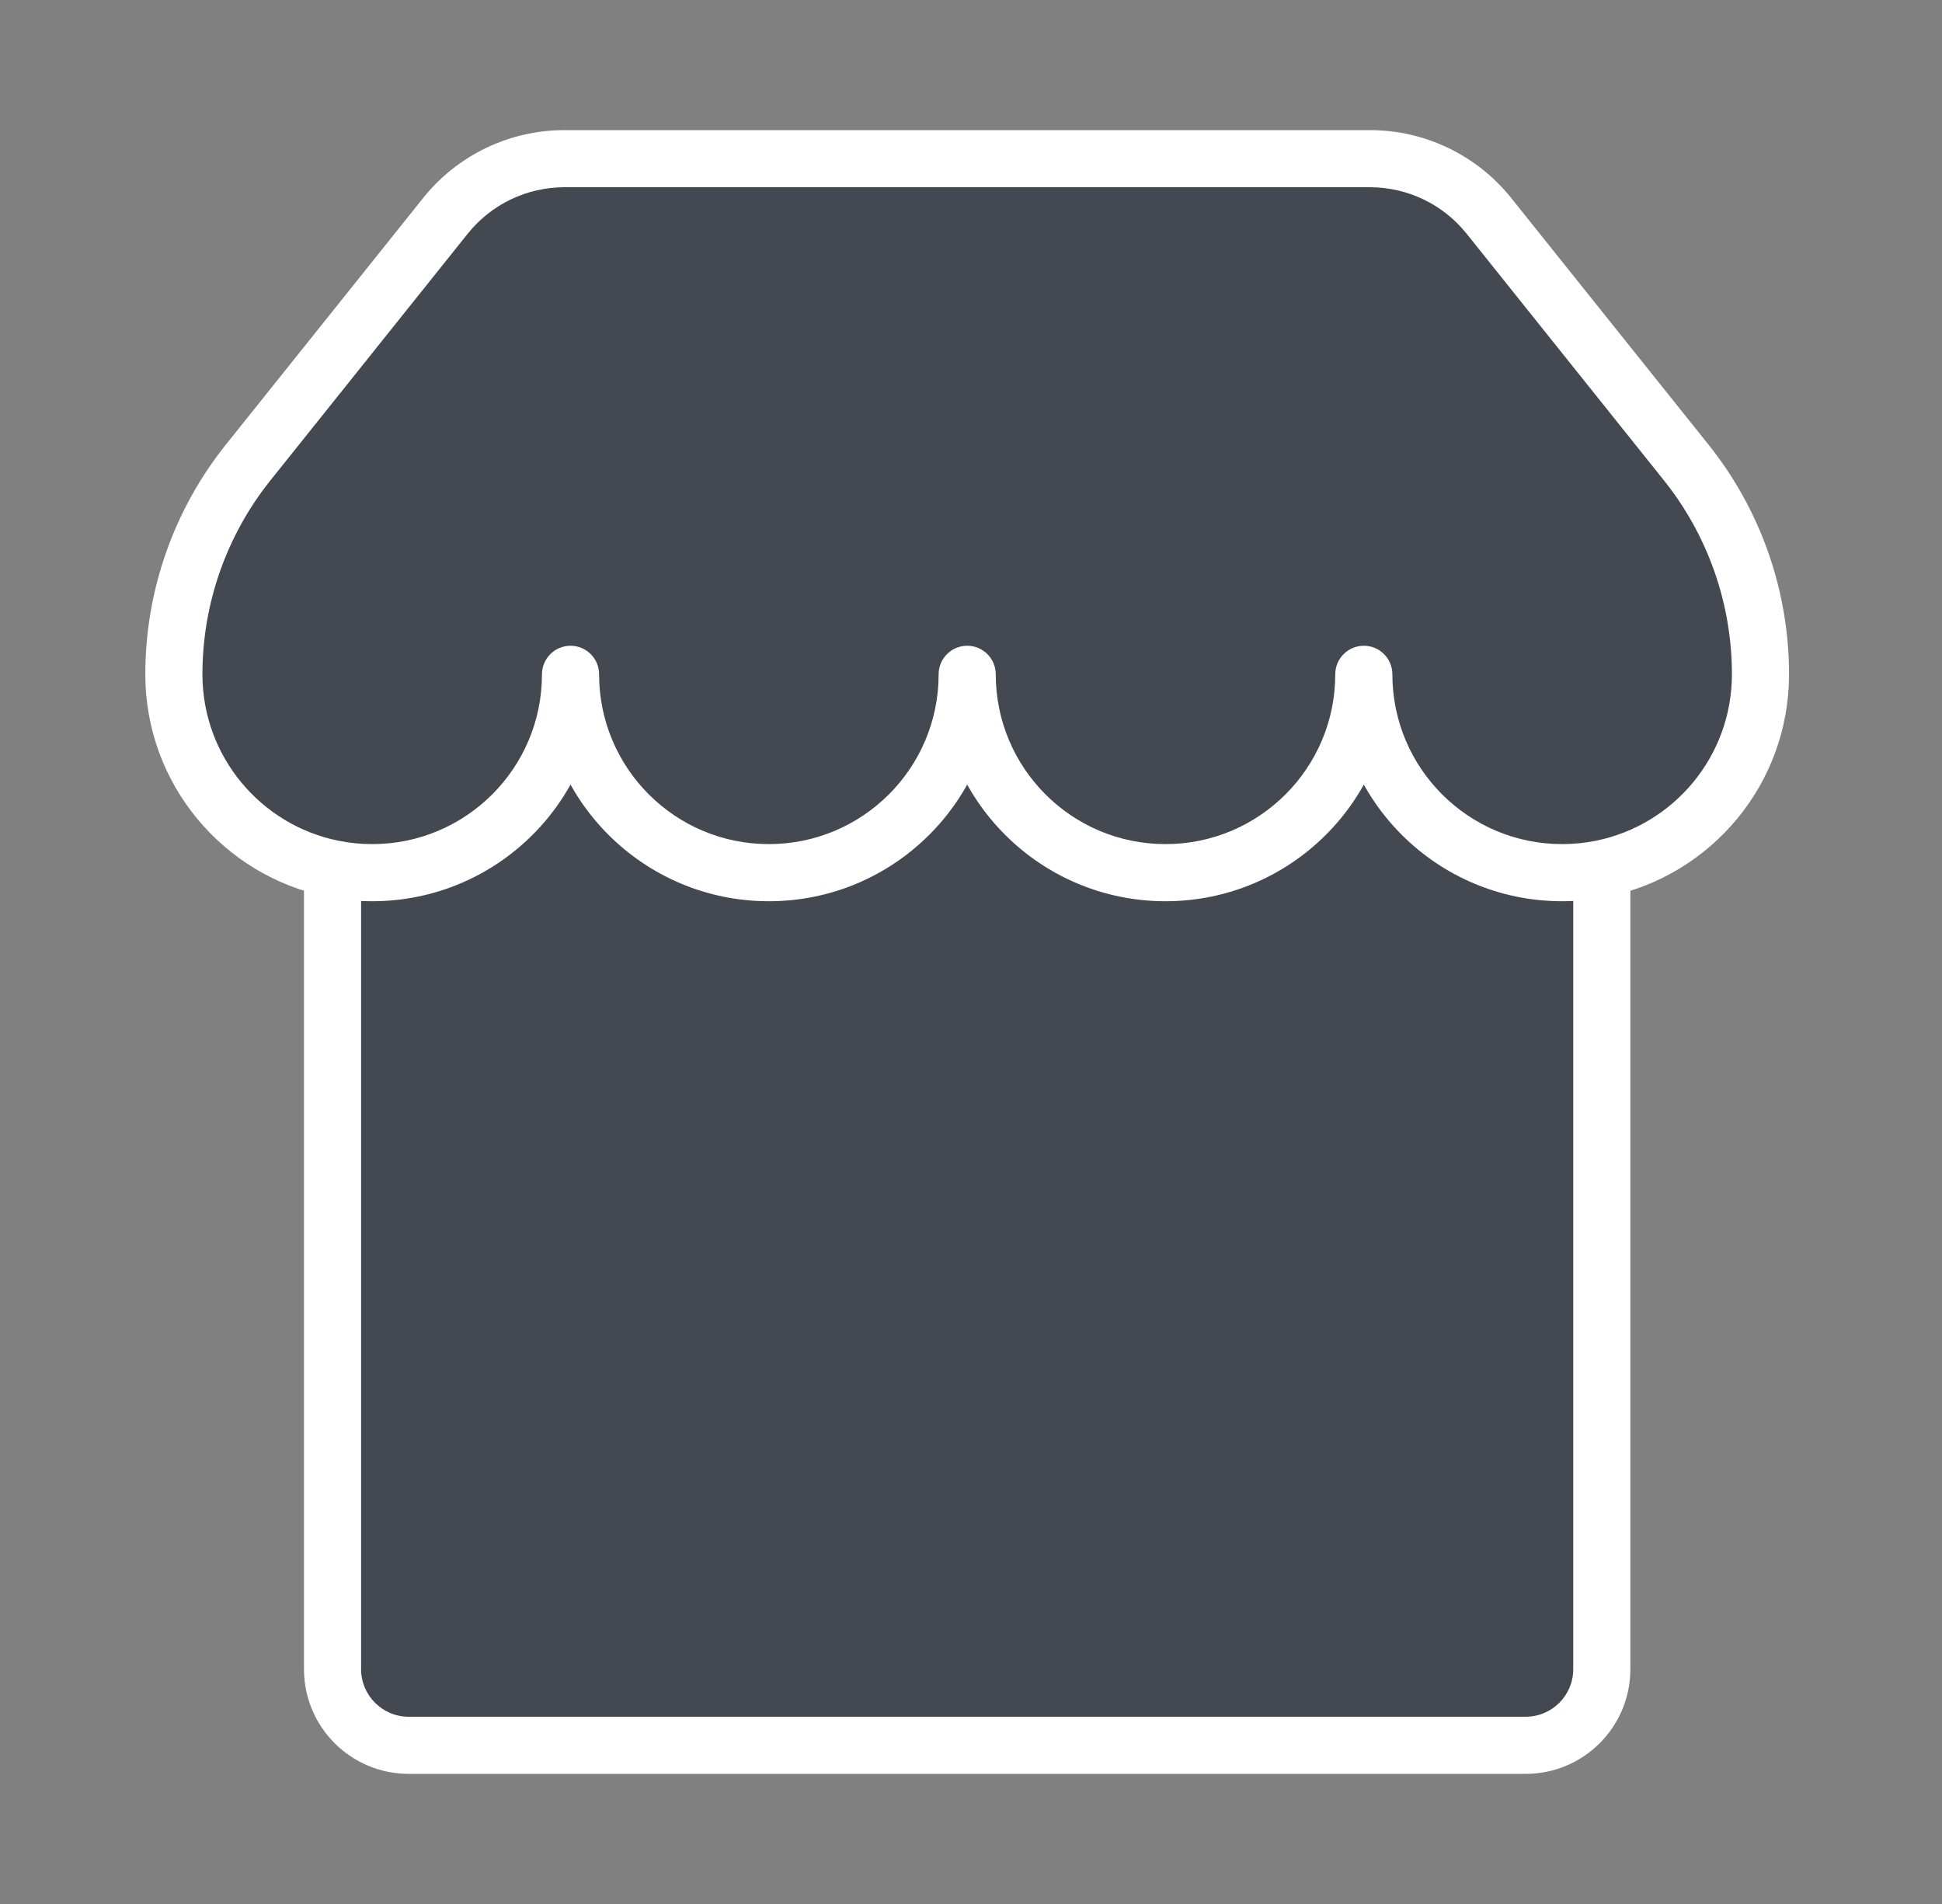 <svg width="51" height="50" viewBox="0 0 51 50" fill="none" xmlns="http://www.w3.org/2000/svg">
<rect x="0" y="0" width="51" height="50" fill="#808080" stroke="none"/>
<path d="M42.066 22.812V43.833C42.066 44.938 41.171 45.833 40.066 45.833H10.733C9.629 45.833 8.733 44.938 8.733 43.833V22.812C6.356 22.33 4.566 20.228 4.566 17.708C4.566 15.685 5.255 13.723 6.519 12.143L11.699 5.668C12.458 4.719 13.607 4.167 14.822 4.167H35.977C37.192 4.167 38.342 4.719 39.101 5.668L44.281 12.143C45.545 13.723 46.233 15.685 46.233 17.708C46.233 20.228 44.444 22.33 42.066 22.812Z" fill="#444951"/>
<path d="M6.519 12.143L7.104 12.612L6.519 12.143ZM11.699 5.668L12.284 6.136L12.284 6.136L11.699 5.668ZM39.101 5.668L39.686 5.199V5.199L39.101 5.668ZM44.281 12.143L43.695 12.612L44.281 12.143ZM36.566 17.708C36.566 17.294 36.231 16.958 35.816 16.958C35.402 16.958 35.066 17.294 35.066 17.708H36.566ZM26.15 17.708C26.15 17.294 25.814 16.958 25.4 16.958C24.985 16.958 24.65 17.294 24.65 17.708H26.15ZM15.733 17.708C15.733 17.294 15.397 16.958 14.983 16.958C14.569 16.958 14.233 17.294 14.233 17.708H15.733ZM42.816 43.833V22.812H41.316V43.833H42.816ZM9.483 43.833V22.812H7.983V43.833H9.483ZM7.104 12.612L12.284 6.136L11.113 5.199L5.933 11.675L7.104 12.612ZM14.822 4.917H35.977V3.417H14.822V4.917ZM38.515 6.136L43.695 12.612L44.867 11.675L39.686 5.199L38.515 6.136ZM10.733 46.583H40.066V45.083H10.733V46.583ZM35.066 17.708C35.066 20.171 33.07 22.167 30.608 22.167V23.667C33.899 23.667 36.566 20.999 36.566 17.708H35.066ZM30.608 22.167C28.146 22.167 26.15 20.171 26.15 17.708H24.65C24.65 20.999 27.317 23.667 30.608 23.667V22.167ZM41.025 22.167C38.562 22.167 36.566 20.171 36.566 17.708H35.066C35.066 20.999 37.734 23.667 41.025 23.667V22.167ZM24.65 17.708C24.65 20.171 22.654 22.167 20.191 22.167V23.667C23.482 23.667 26.15 20.999 26.15 17.708H24.65ZM20.191 22.167C17.729 22.167 15.733 20.171 15.733 17.708H14.233C14.233 20.999 16.901 23.667 20.191 23.667V22.167ZM14.233 17.708C14.233 20.171 12.237 22.167 9.775 22.167V23.667C13.065 23.667 15.733 20.999 15.733 17.708H14.233ZM45.483 17.708C45.483 19.864 43.952 21.664 41.917 22.077L42.216 23.547C44.936 22.995 46.983 20.592 46.983 17.708H45.483ZM41.917 22.077C41.63 22.136 41.331 22.167 41.025 22.167V23.667C41.432 23.667 41.83 23.626 42.216 23.547L41.917 22.077ZM9.775 22.167C9.468 22.167 9.17 22.136 8.882 22.077L8.584 23.547C8.969 23.626 9.368 23.667 9.775 23.667V22.167ZM8.882 22.077C6.848 21.664 5.316 19.864 5.316 17.708H3.816C3.816 20.592 5.864 22.995 8.584 23.547L8.882 22.077ZM43.695 12.612C44.853 14.058 45.483 15.856 45.483 17.708H46.983C46.983 15.515 46.237 13.387 44.867 11.675L43.695 12.612ZM5.933 11.675C4.563 13.387 3.816 15.515 3.816 17.708H5.316C5.316 15.856 5.947 14.058 7.104 12.612L5.933 11.675ZM35.977 4.917C36.965 4.917 37.898 5.365 38.515 6.136L39.686 5.199C38.785 4.073 37.42 3.417 35.977 3.417V4.917ZM41.316 43.833C41.316 44.524 40.757 45.083 40.066 45.083V46.583C41.585 46.583 42.816 45.352 42.816 43.833H41.316ZM12.284 6.136C12.901 5.365 13.835 4.917 14.822 4.917V3.417C13.379 3.417 12.014 4.073 11.113 5.199L12.284 6.136ZM7.983 43.833C7.983 45.352 9.214 46.583 10.733 46.583V45.083C10.043 45.083 9.483 44.524 9.483 43.833H7.983Z" fill="white"/>
</svg>
